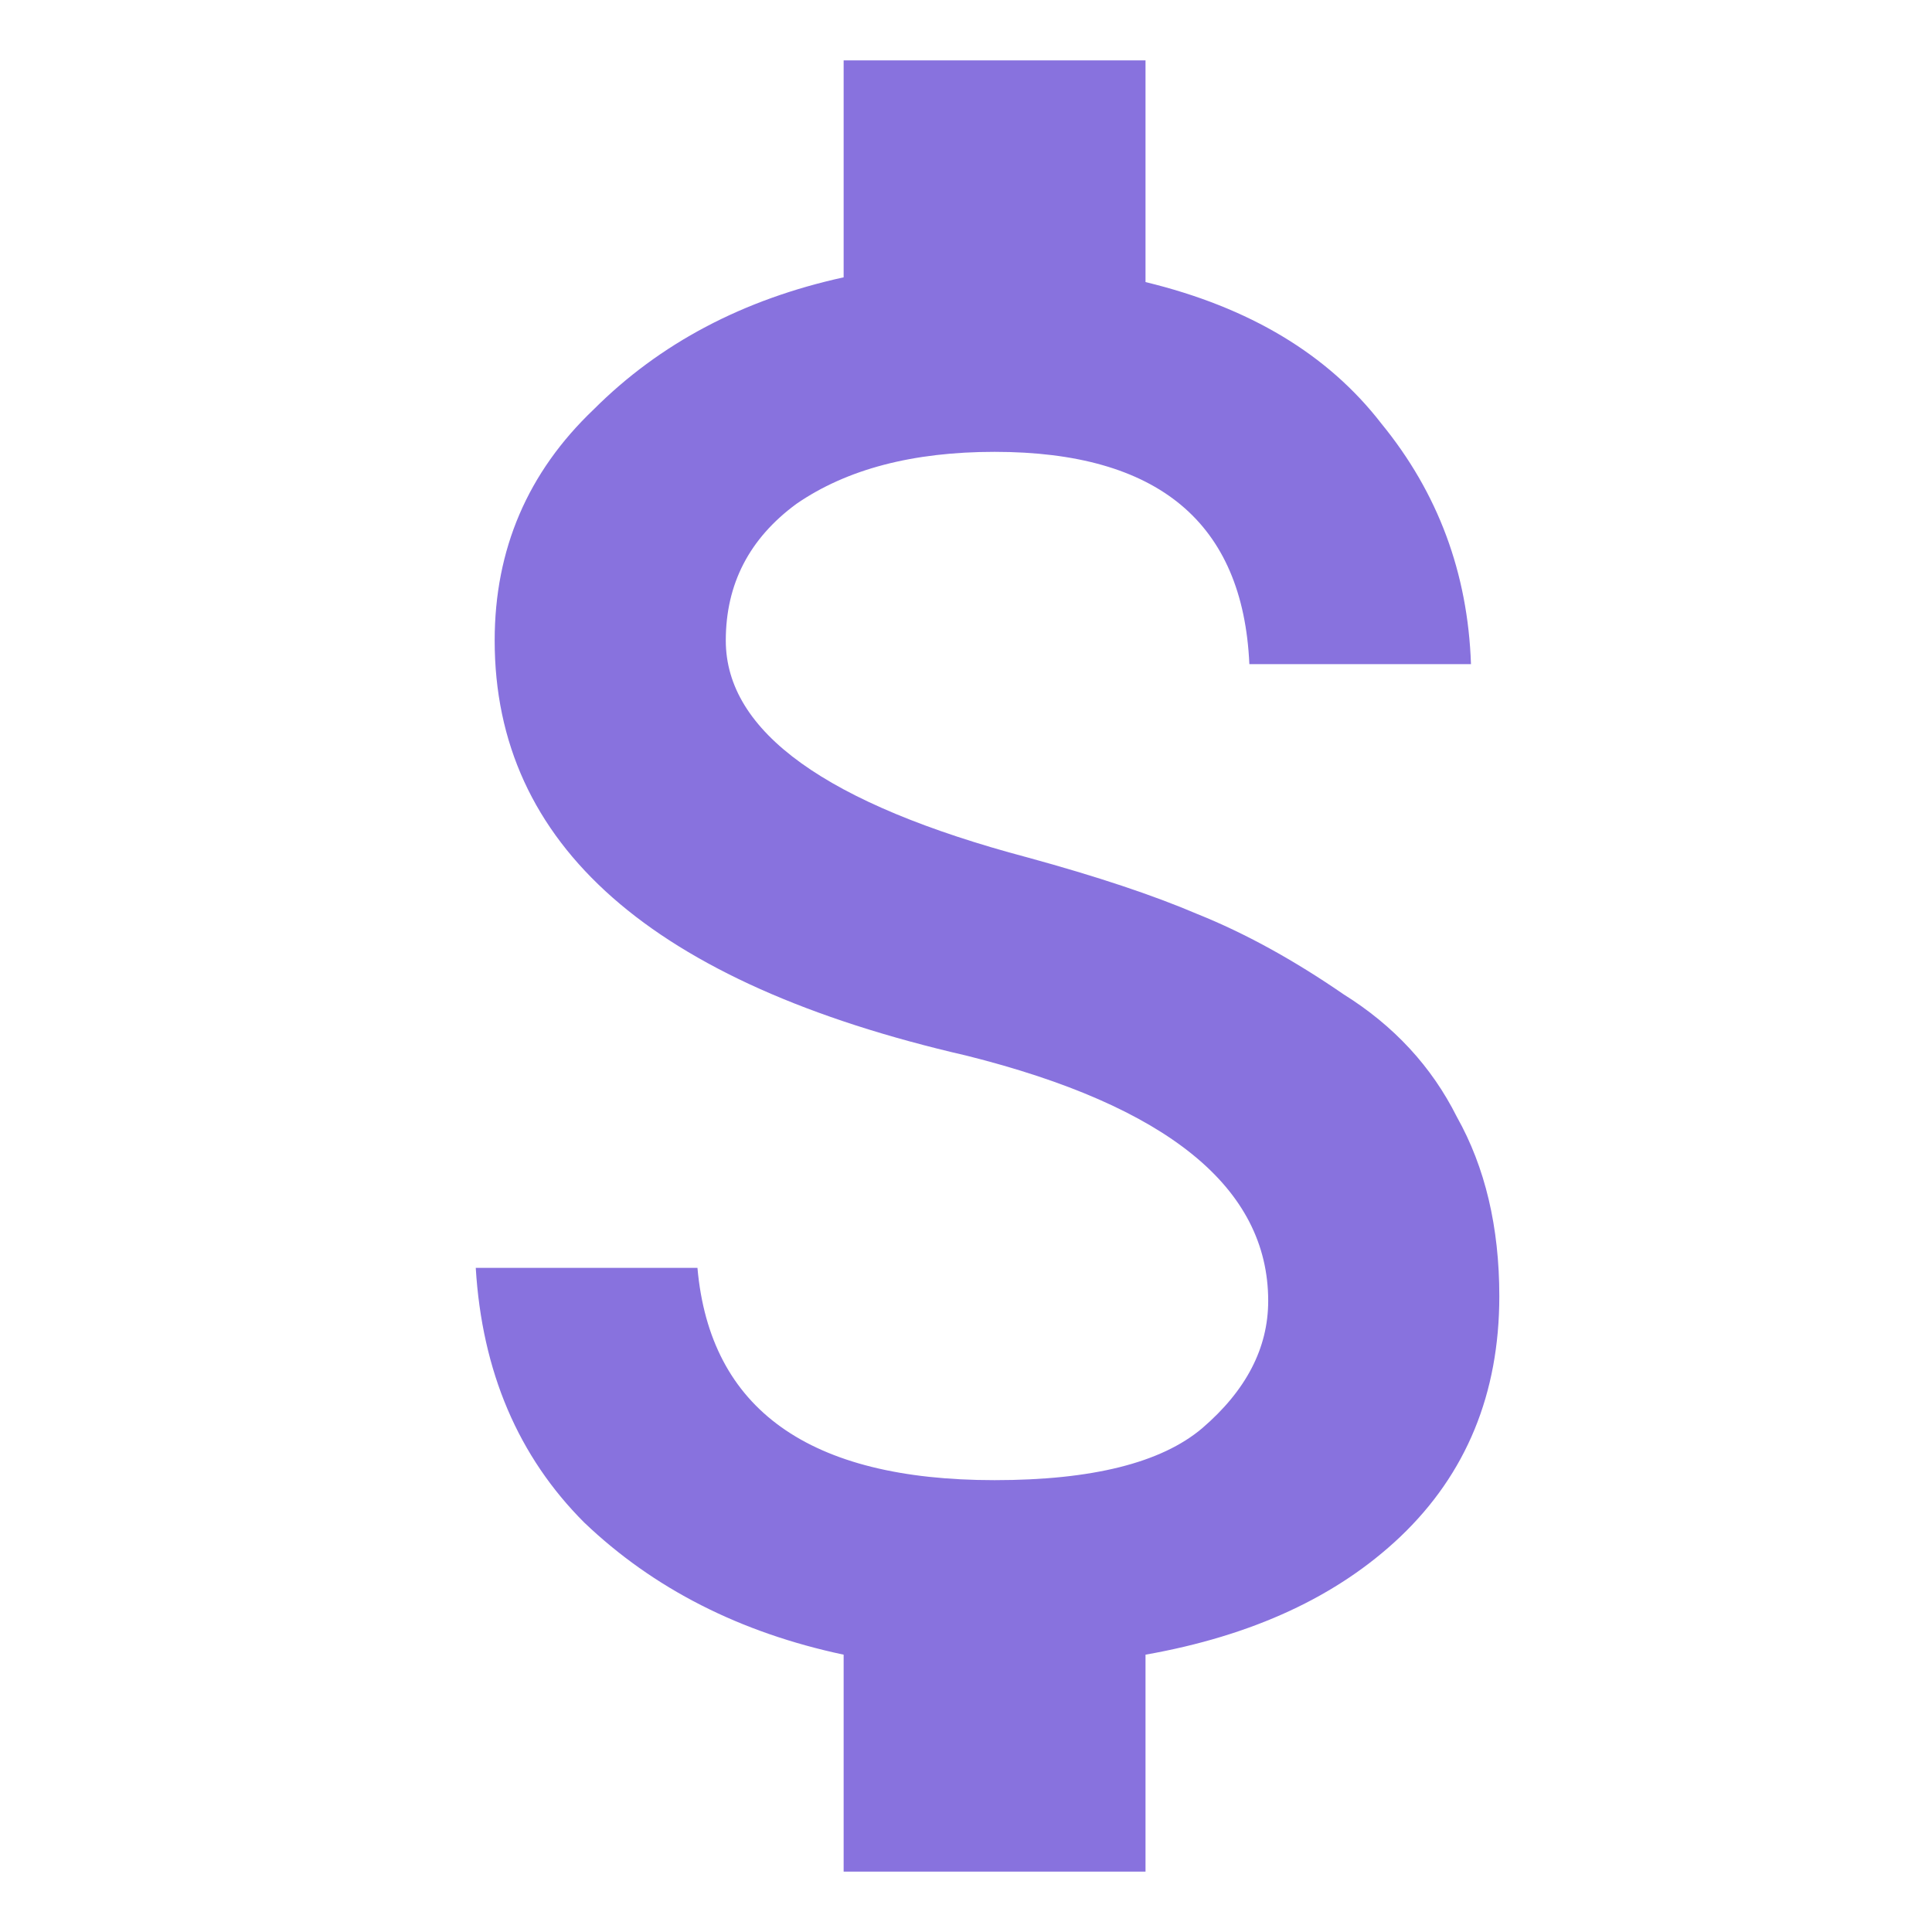 <svg width="20" height="20" viewBox="0 0 14 24" fill="none" xmlns="http://www.w3.org/2000/svg">
<path d="M7.766 10.652C8.625 10.887 9.328 11.121 9.875 11.355C10.461 11.59 11.066 11.922 11.691 12.352C12.316 12.742 12.785 13.25 13.098 13.875C13.449 14.5 13.625 15.242 13.625 16.102C13.625 17.312 13.215 18.309 12.395 19.09C11.613 19.832 10.559 20.32 9.23 20.555V23.25H5.48V20.555C4.191 20.281 3.117 19.734 2.258 18.914C1.438 18.094 0.988 17.039 0.91 15.75H3.664C3.82 17.508 5.051 18.387 7.355 18.387C8.566 18.387 9.426 18.172 9.934 17.742C10.48 17.273 10.754 16.746 10.754 16.16C10.754 14.754 9.504 13.738 7.004 13.113C3.098 12.215 1.145 10.496 1.145 7.957C1.145 6.824 1.555 5.867 2.375 5.086C3.195 4.266 4.23 3.719 5.48 3.445V0.75H9.23V3.504C10.52 3.816 11.496 4.402 12.16 5.262C12.863 6.121 13.234 7.117 13.273 8.25H10.52C10.441 6.492 9.387 5.613 7.355 5.613C6.34 5.613 5.52 5.828 4.895 6.258C4.309 6.688 4.016 7.254 4.016 7.957C4.016 9.09 5.266 9.988 7.766 10.652Z" fill="#8872DE"/>
</svg>
